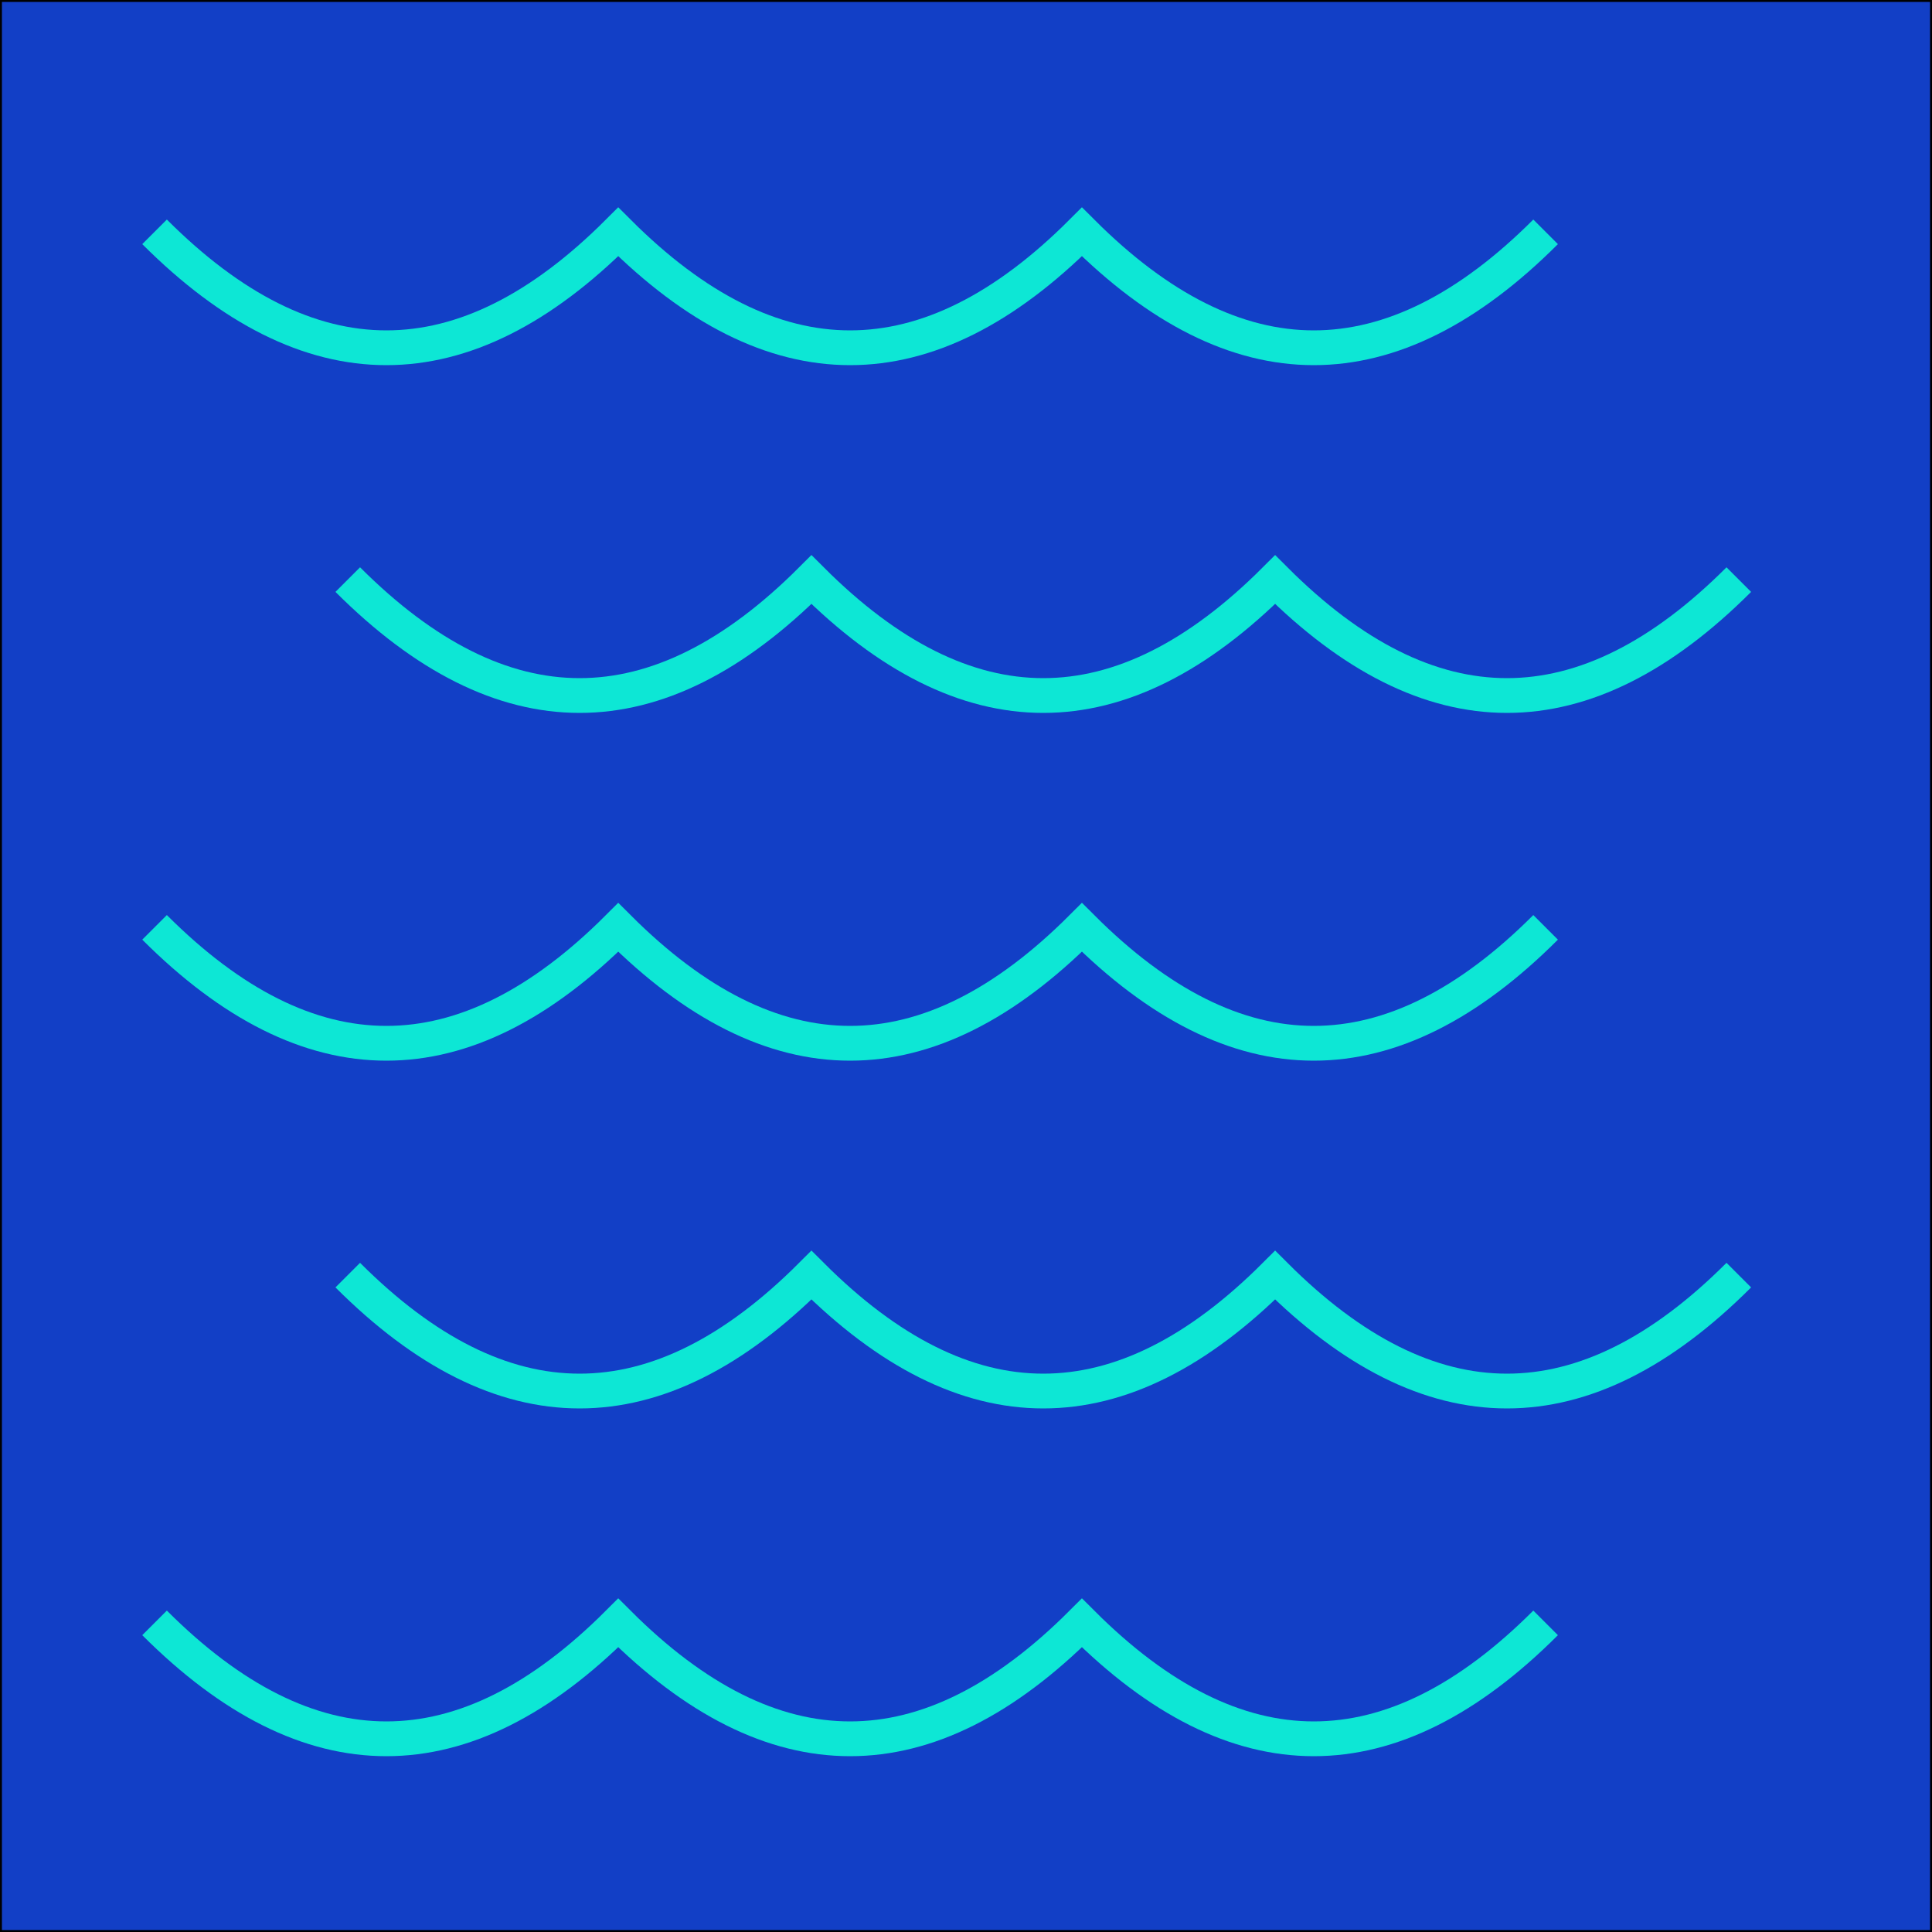 <svg xmlns="http://www.w3.org/2000/svg" viewBox="0 0 500 500">
  <rect x="0" y="0" width="500" height="500" style="stroke: rgb(0, 0, 0); fill: rgb(18, 63, 198);" />
  <path style="stroke: rgb(13, 231, 213); stroke-width: 9px;" fill="transparent" d="
    M 40 60 Q 100 120 160 60 Q 220 120 280 60 Q 340 120 400 60
    M 90 150 Q 150 210 210 150 Q 270 210 330 150 Q 390 210 450 150
    M 40 240 Q 100 300 160 240 Q 220 300 280 240 Q 340 300 400 240
    M 90 330 Q 150 390 210 330 Q 270 390 330 330 Q 390 390 450 330
    M 40 420 Q 100 480 160 420 Q 220 480 280 420 Q 340 480 400 420
  " />
</svg>
